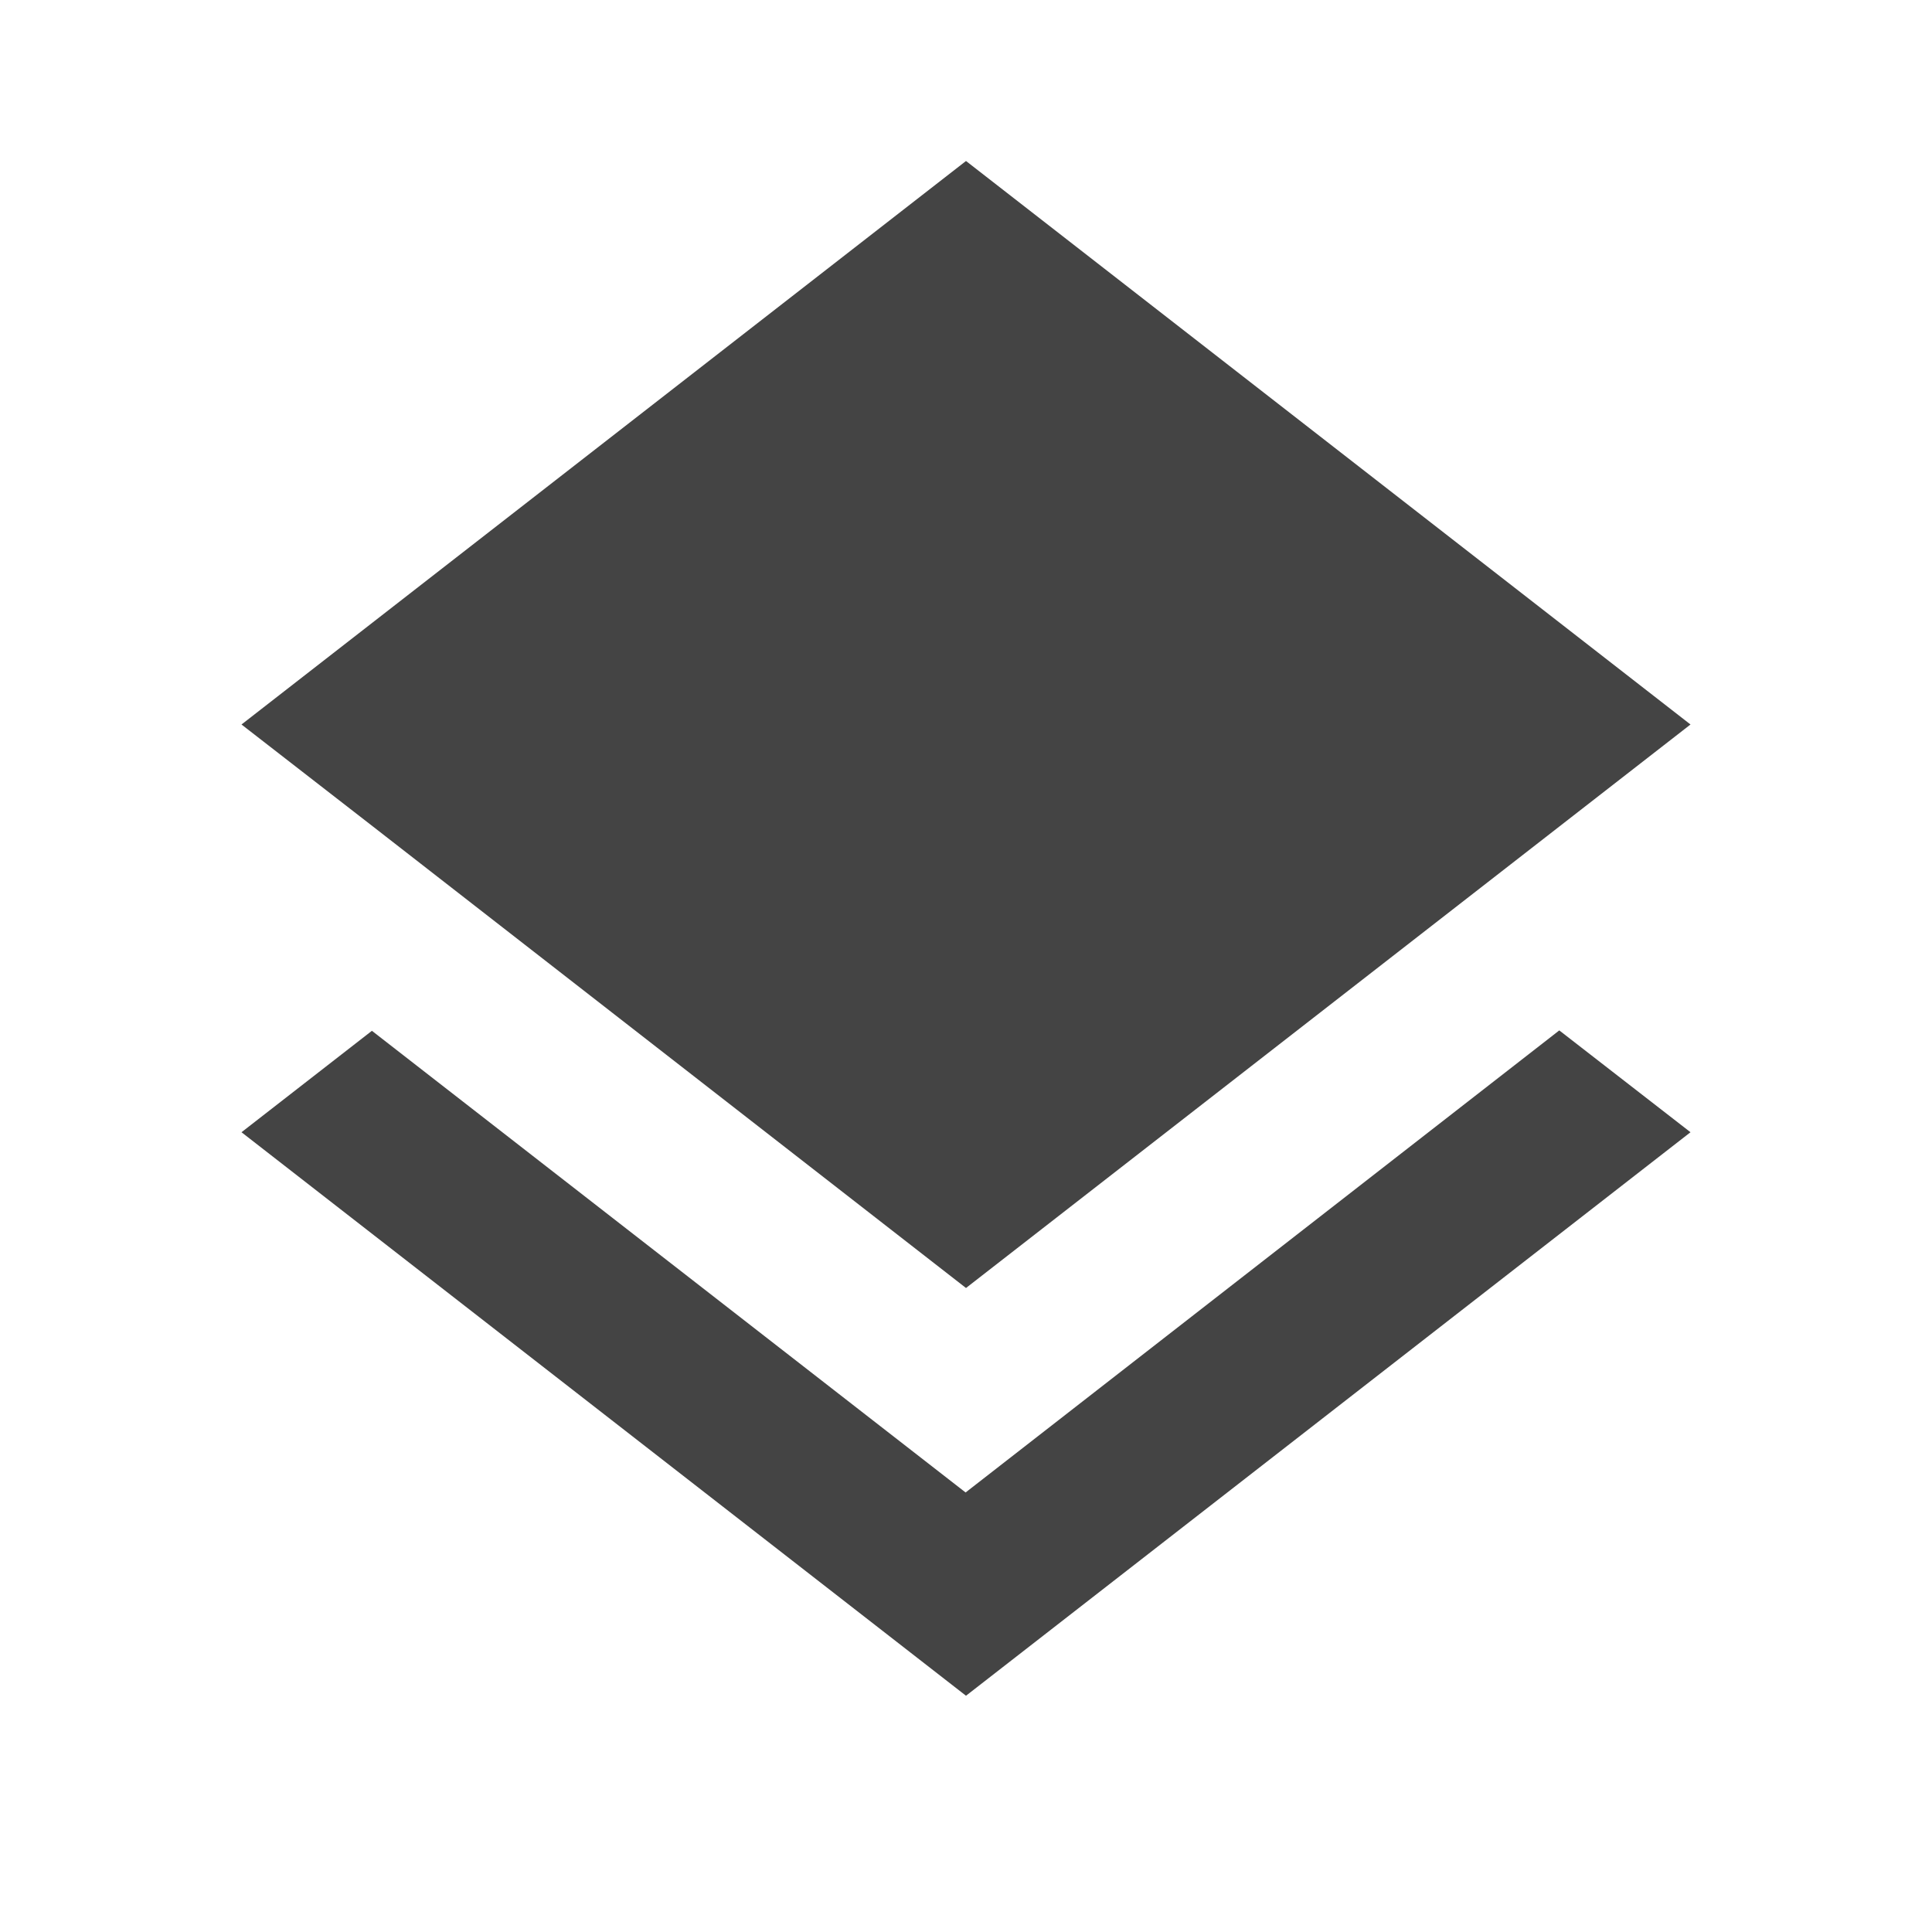 <?xml version="1.0" encoding="utf-8"?>
<!-- Generated by IcoMoon.io -->
<!DOCTYPE svg PUBLIC "-//W3C//DTD SVG 1.1//EN" "http://www.w3.org/Graphics/SVG/1.1/DTD/svg11.dtd">
<svg version="1.1" xmlns="http://www.w3.org/2000/svg" xmlns:xlink="http://www.w3.org/1999/xlink" width="24" height="24" viewBox="0 0 24 24">
<path d="M11.995 18.54l-7.375-5.735-1.62 1.26 9 7 9-7-1.63-1.265-7.375 5.74zM12 16l9-7-9-7-9 7 1.63 1.265 7.37 5.735z" fill="#444444"></path>
</svg>
